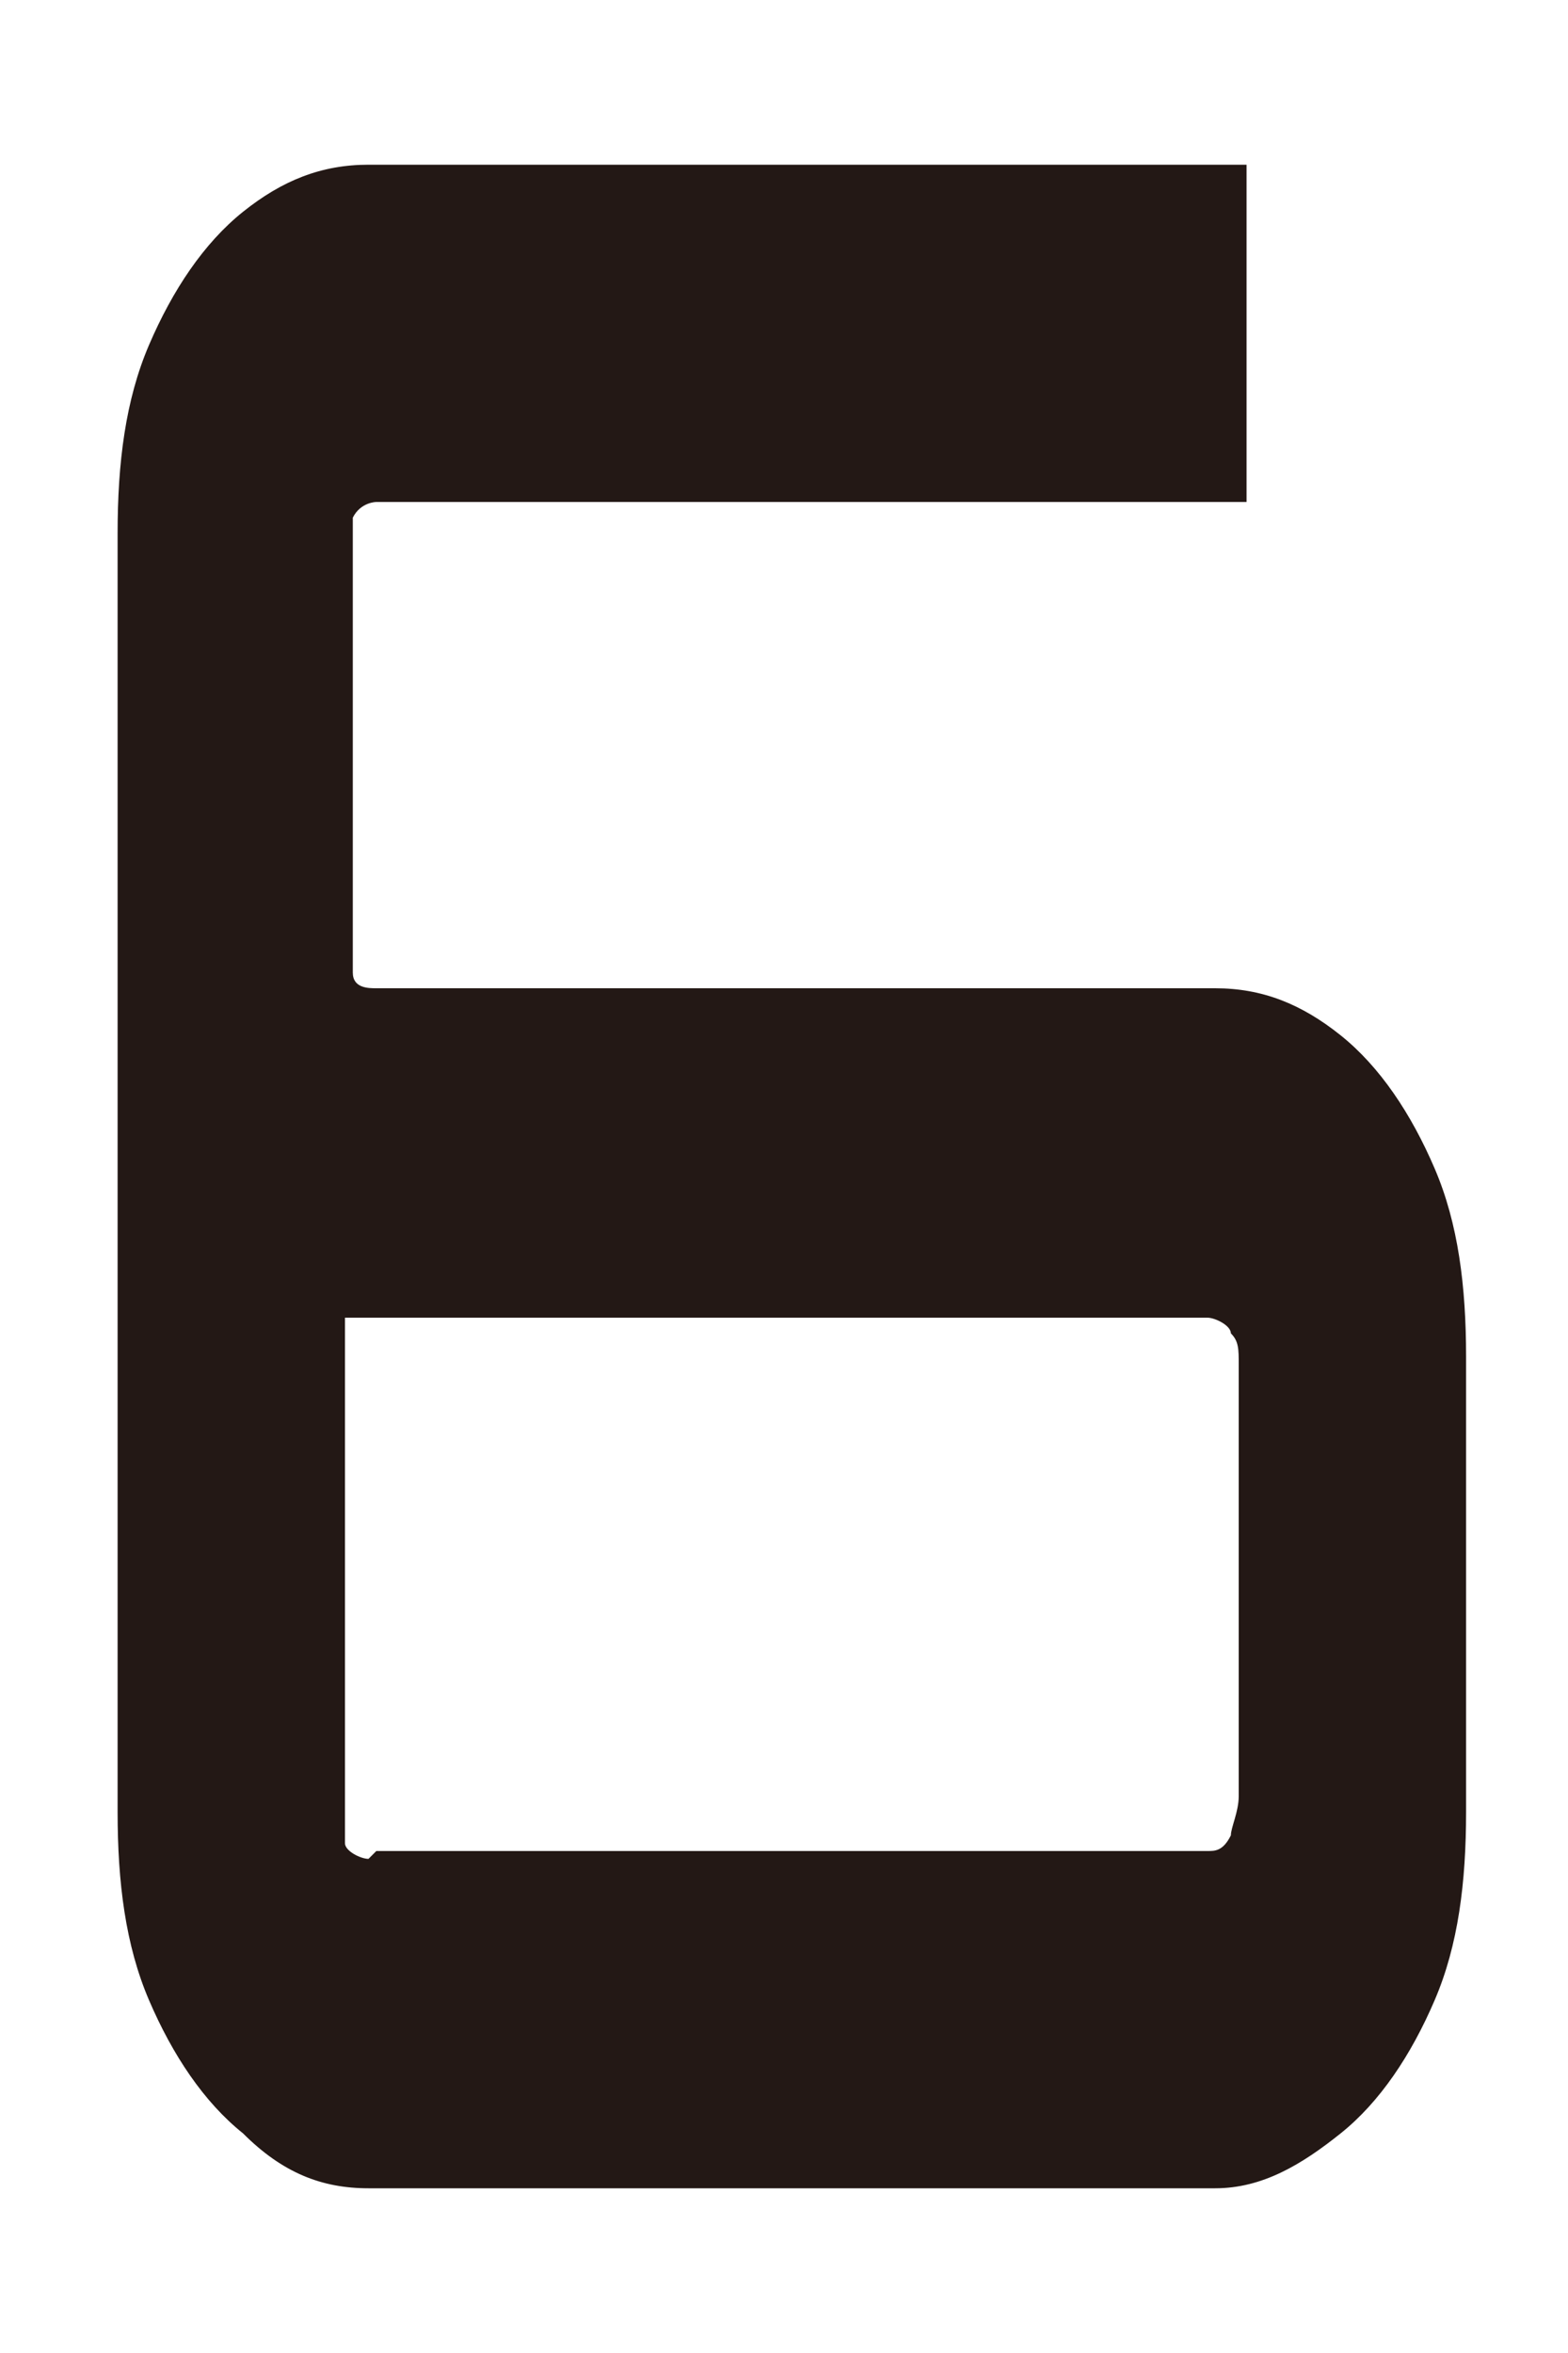 <?xml version="1.0" encoding="UTF-8"?>
<svg id="_レイヤー_1" data-name="レイヤー 1" xmlns="http://www.w3.org/2000/svg" width="20" height="30" version="1.1" viewBox="0 0 20 30" fill="#231815">
  <defs>
    <style>
      .cls-1 {
        stroke-width: 0px;
      }
    </style>
  </defs>
  <g id="_6" data-name=" 6">
    <path class="cls-1" d="M3.1,27.2c-.5-.4-.9-1-1.2-1.7s-.4-1.5-.4-2.4V6.8c0-.9.1-1.7.4-2.4.3-.7.7-1.3,1.2-1.7s1-.6,1.6-.6h11.2v4.3H4.8c0,0-.2,0-.3.2,0,0,0,.3,0,.5v4.8c0,.2,0,.3,0,.5s.2.2.3.2h10.7c.6,0,1.1.2,1.6.6.5.4.9,1,1.2,1.7.3.7.4,1.5.4,2.4v5.8c0,.9-.1,1.7-.4,2.4-.3.7-.7,1.3-1.2,1.7-.5.4-1,.7-1.6.7H4.7c-.6,0-1.1-.2-1.6-.7ZM4.8,23.6h10.6c.1,0,.2,0,.3-.2,0-.1.1-.3.1-.5v-5.5c0-.2,0-.3-.1-.4,0-.1-.2-.2-.3-.2H4.4v6.2c0,.2,0,.4,0,.5,0,.1.2.2.3.2h0Z"/>
  </g>
</svg>